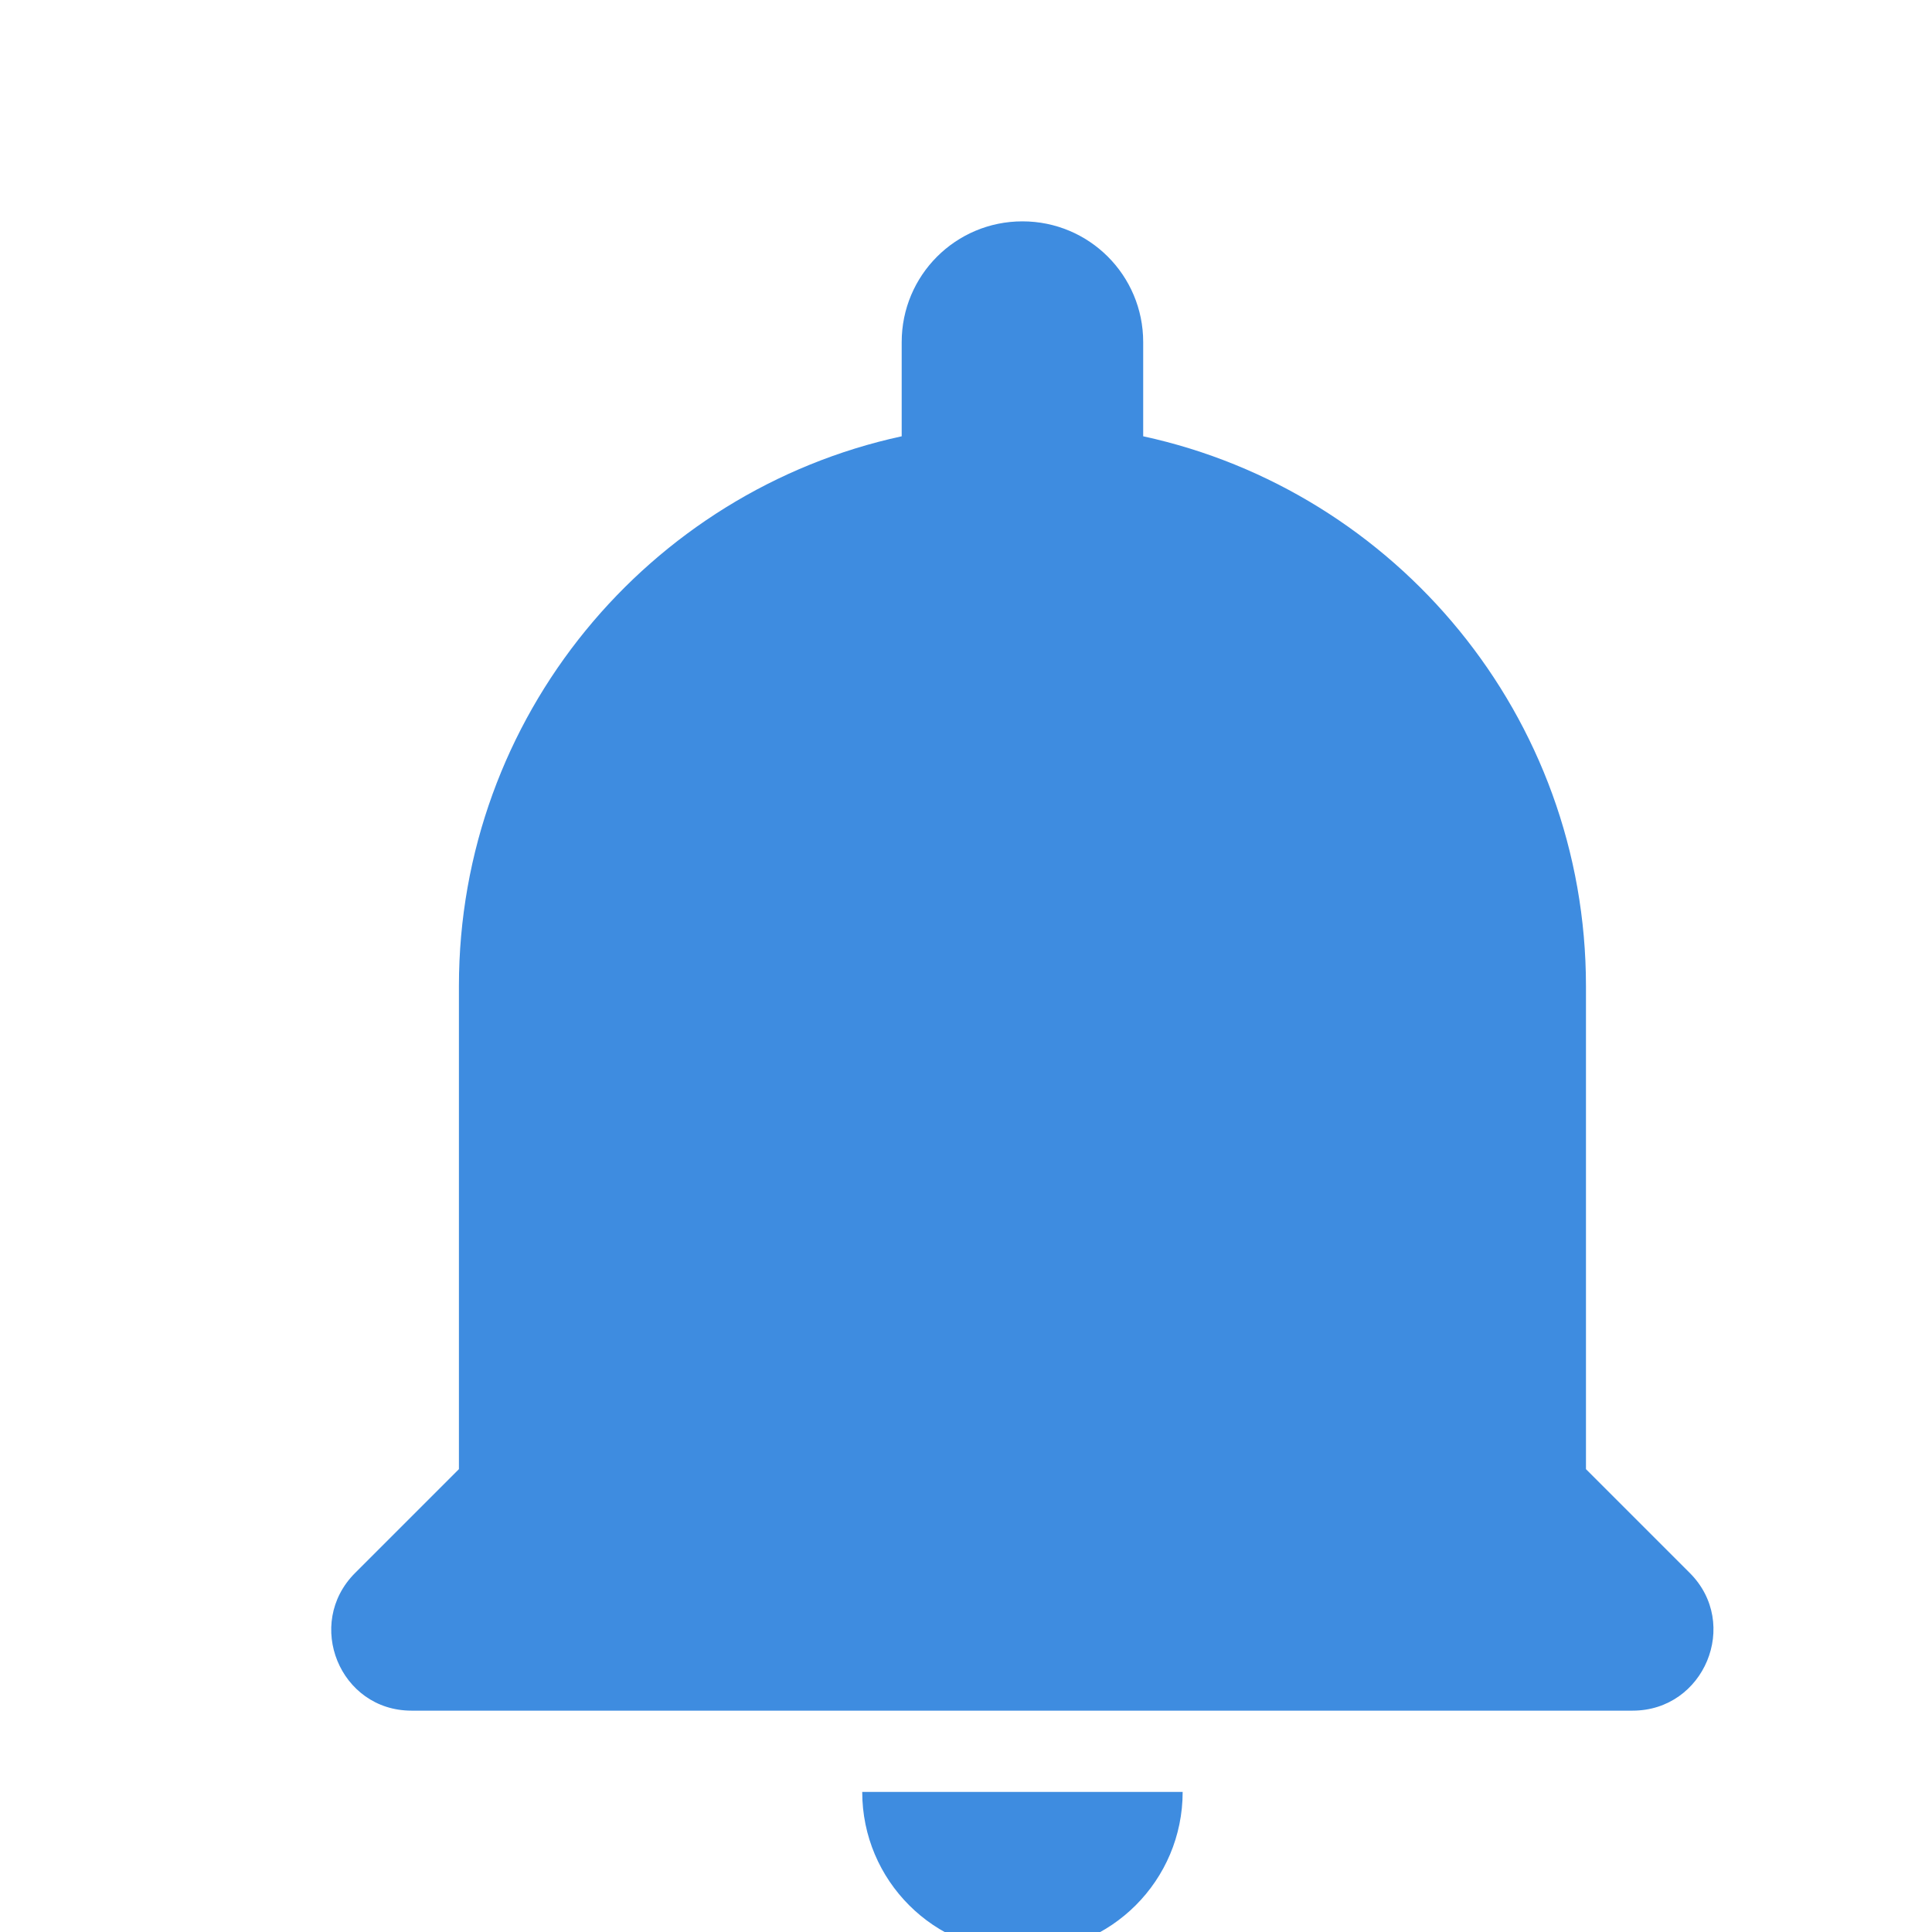 <svg width="28" height="28" viewBox="0 0 28 28" fill="none" xmlns="http://www.w3.org/2000/svg">
<g clip-path="url(#clip0)">
<path fill-rule="evenodd" clip-rule="evenodd" d="M22.985 21.292V14.292C22.985 10.383 20.231 7.117 16.568 6.323V4.958C16.568 3.99 15.786 3.208 14.818 3.208C13.85 3.208 13.068 3.99 13.068 4.958V6.323C9.405 7.117 6.651 10.383 6.651 14.292V21.292L5.146 22.797C4.411 23.532 4.925 24.792 5.963 24.792H23.661C24.7 24.792 25.225 23.532 24.49 22.797L22.985 21.292ZM14.818 28.292C16.101 28.292 17.14 27.253 17.14 25.97H12.496C12.496 27.253 13.535 28.292 14.818 28.292Z" fill="#3E8CE0"/>
</g>
<defs>
<clipPath id="clip0">
<rect width="28" height="28" fill="white"/>
</clipPath>
</defs>
</svg>
